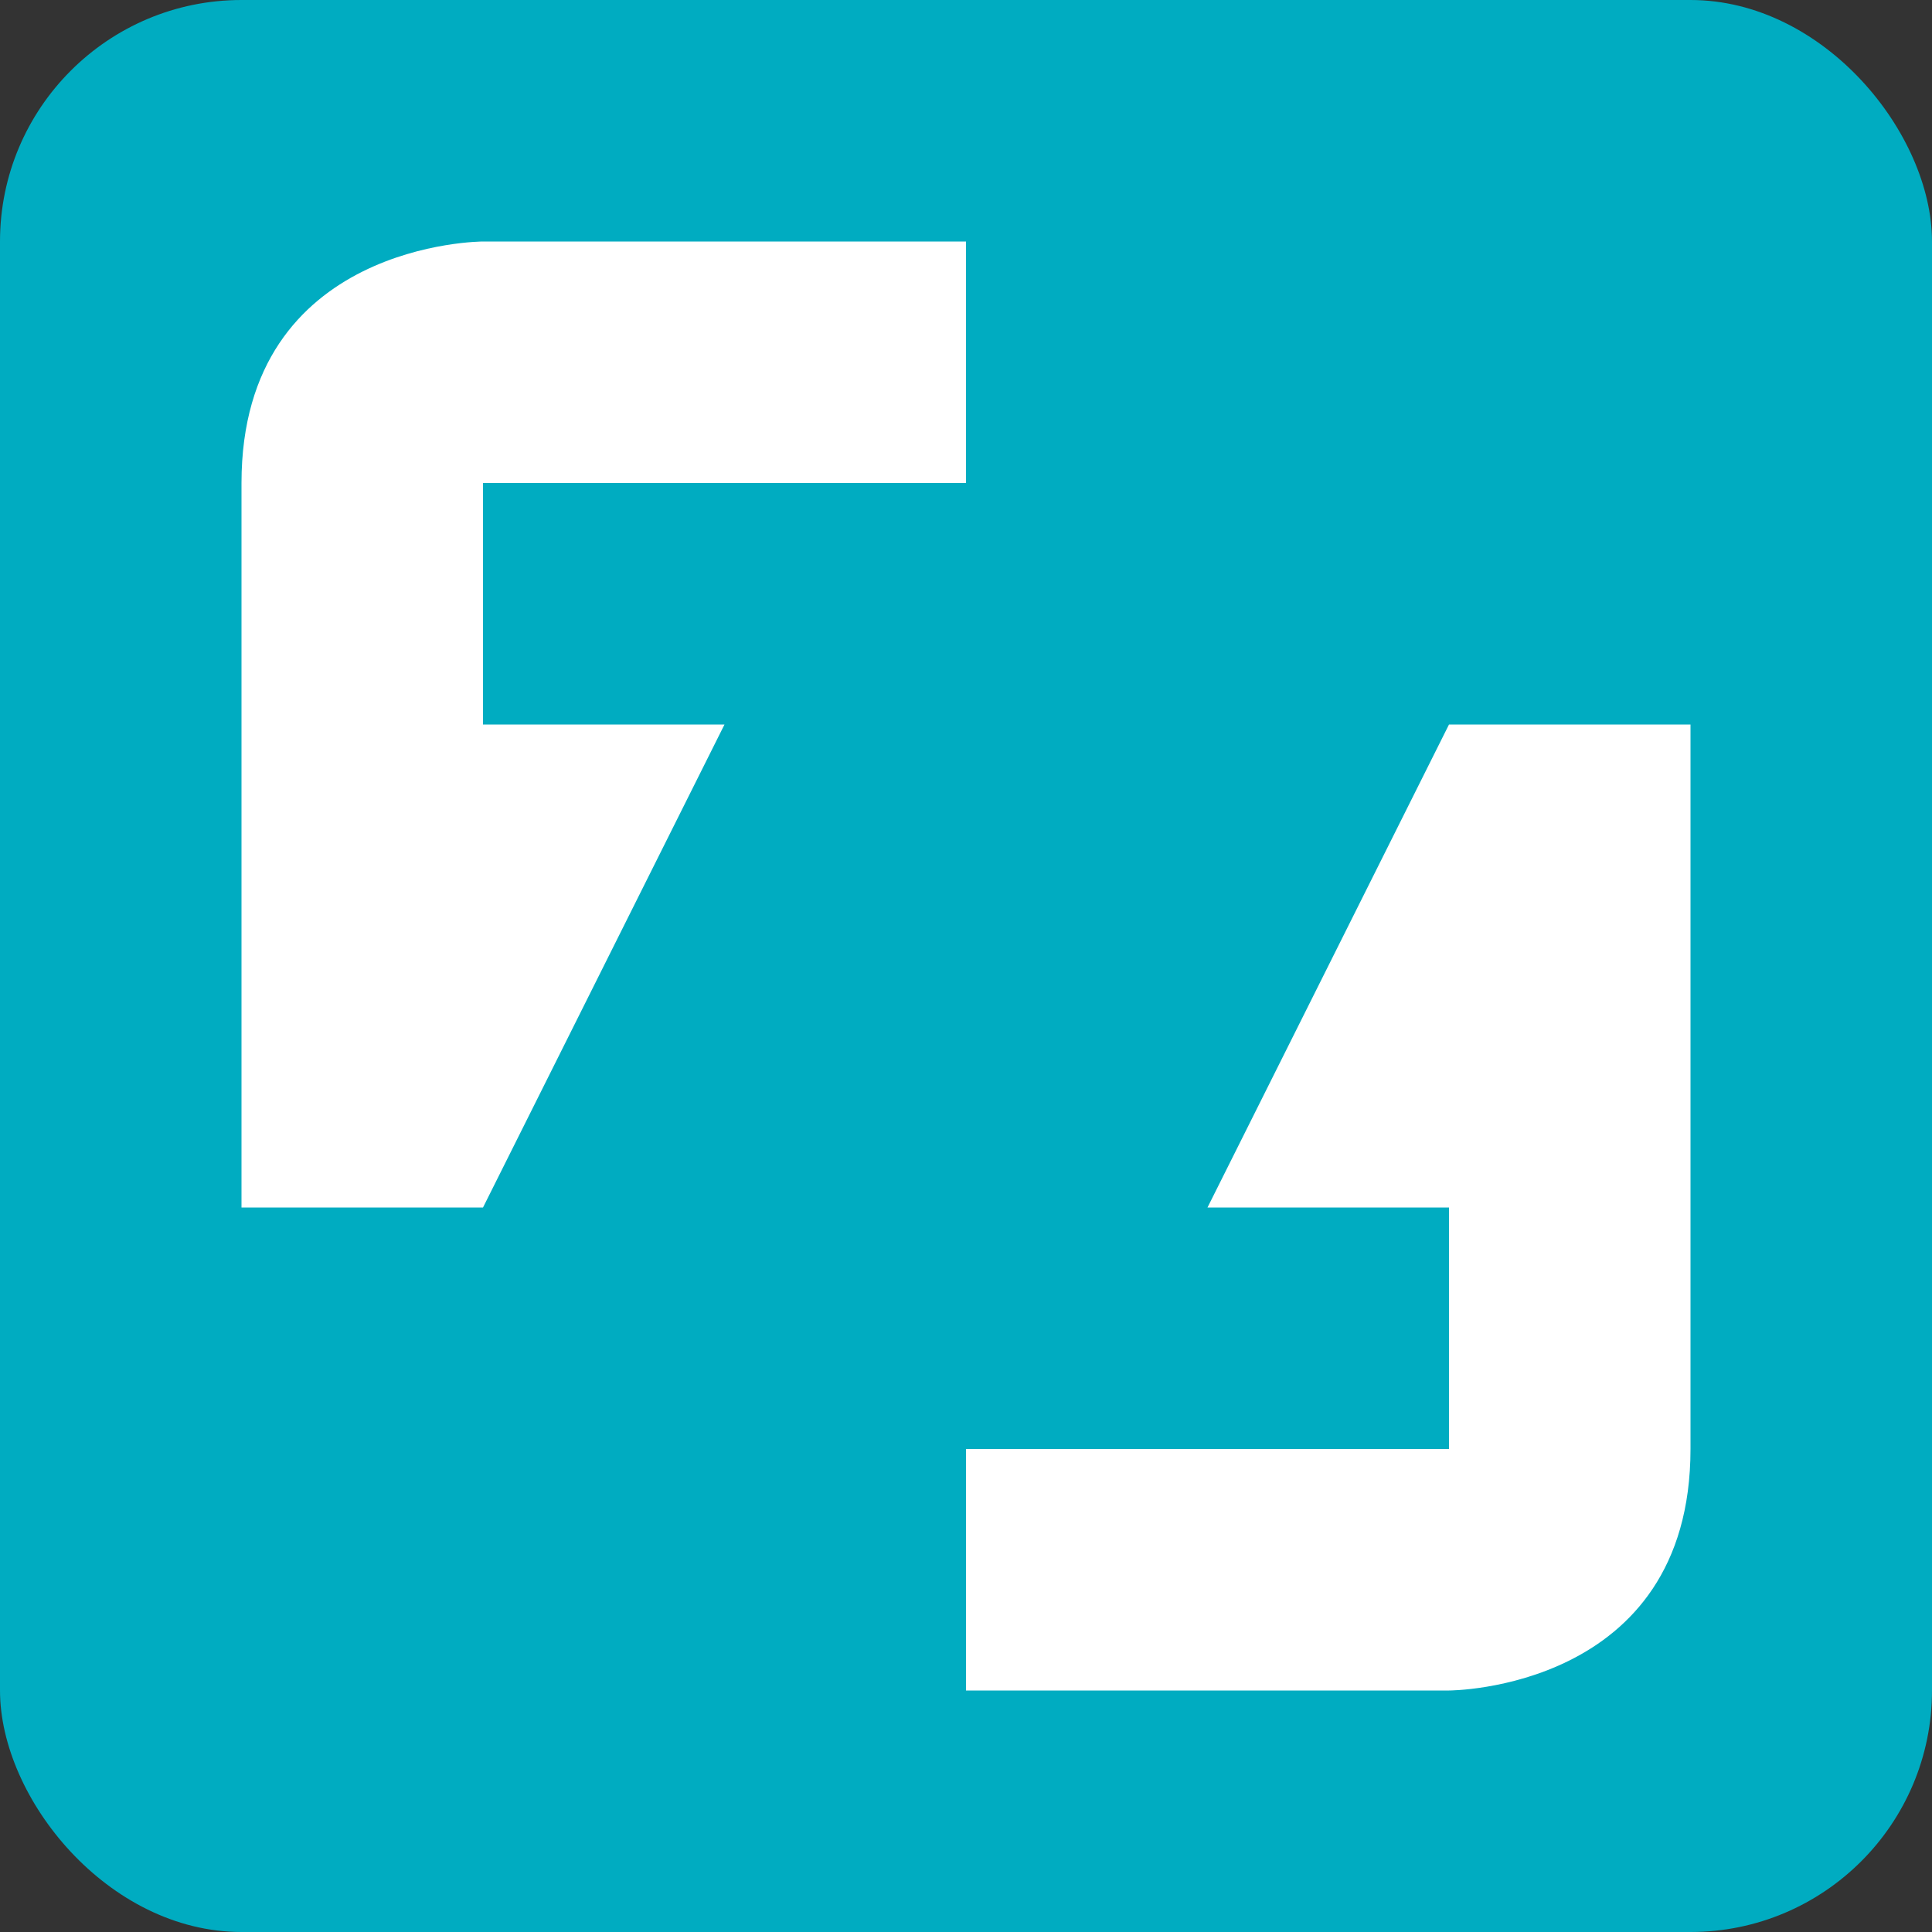 <svg height="8" width="8" xmlns="http://www.w3.org/2000/svg"><rect width="100%" height="100%" fill="#333333" stroke="none"/><rect fill="#00acc1" height="8" rx="1" width="8"/><path d="m1 2v3h1l1-2h-1v-1h2v-1h-2s-1 0-1 1zm5 1-1 2h1v1h-2v1h2s1 0 1-1v-3z" fill="#fff"/></svg>